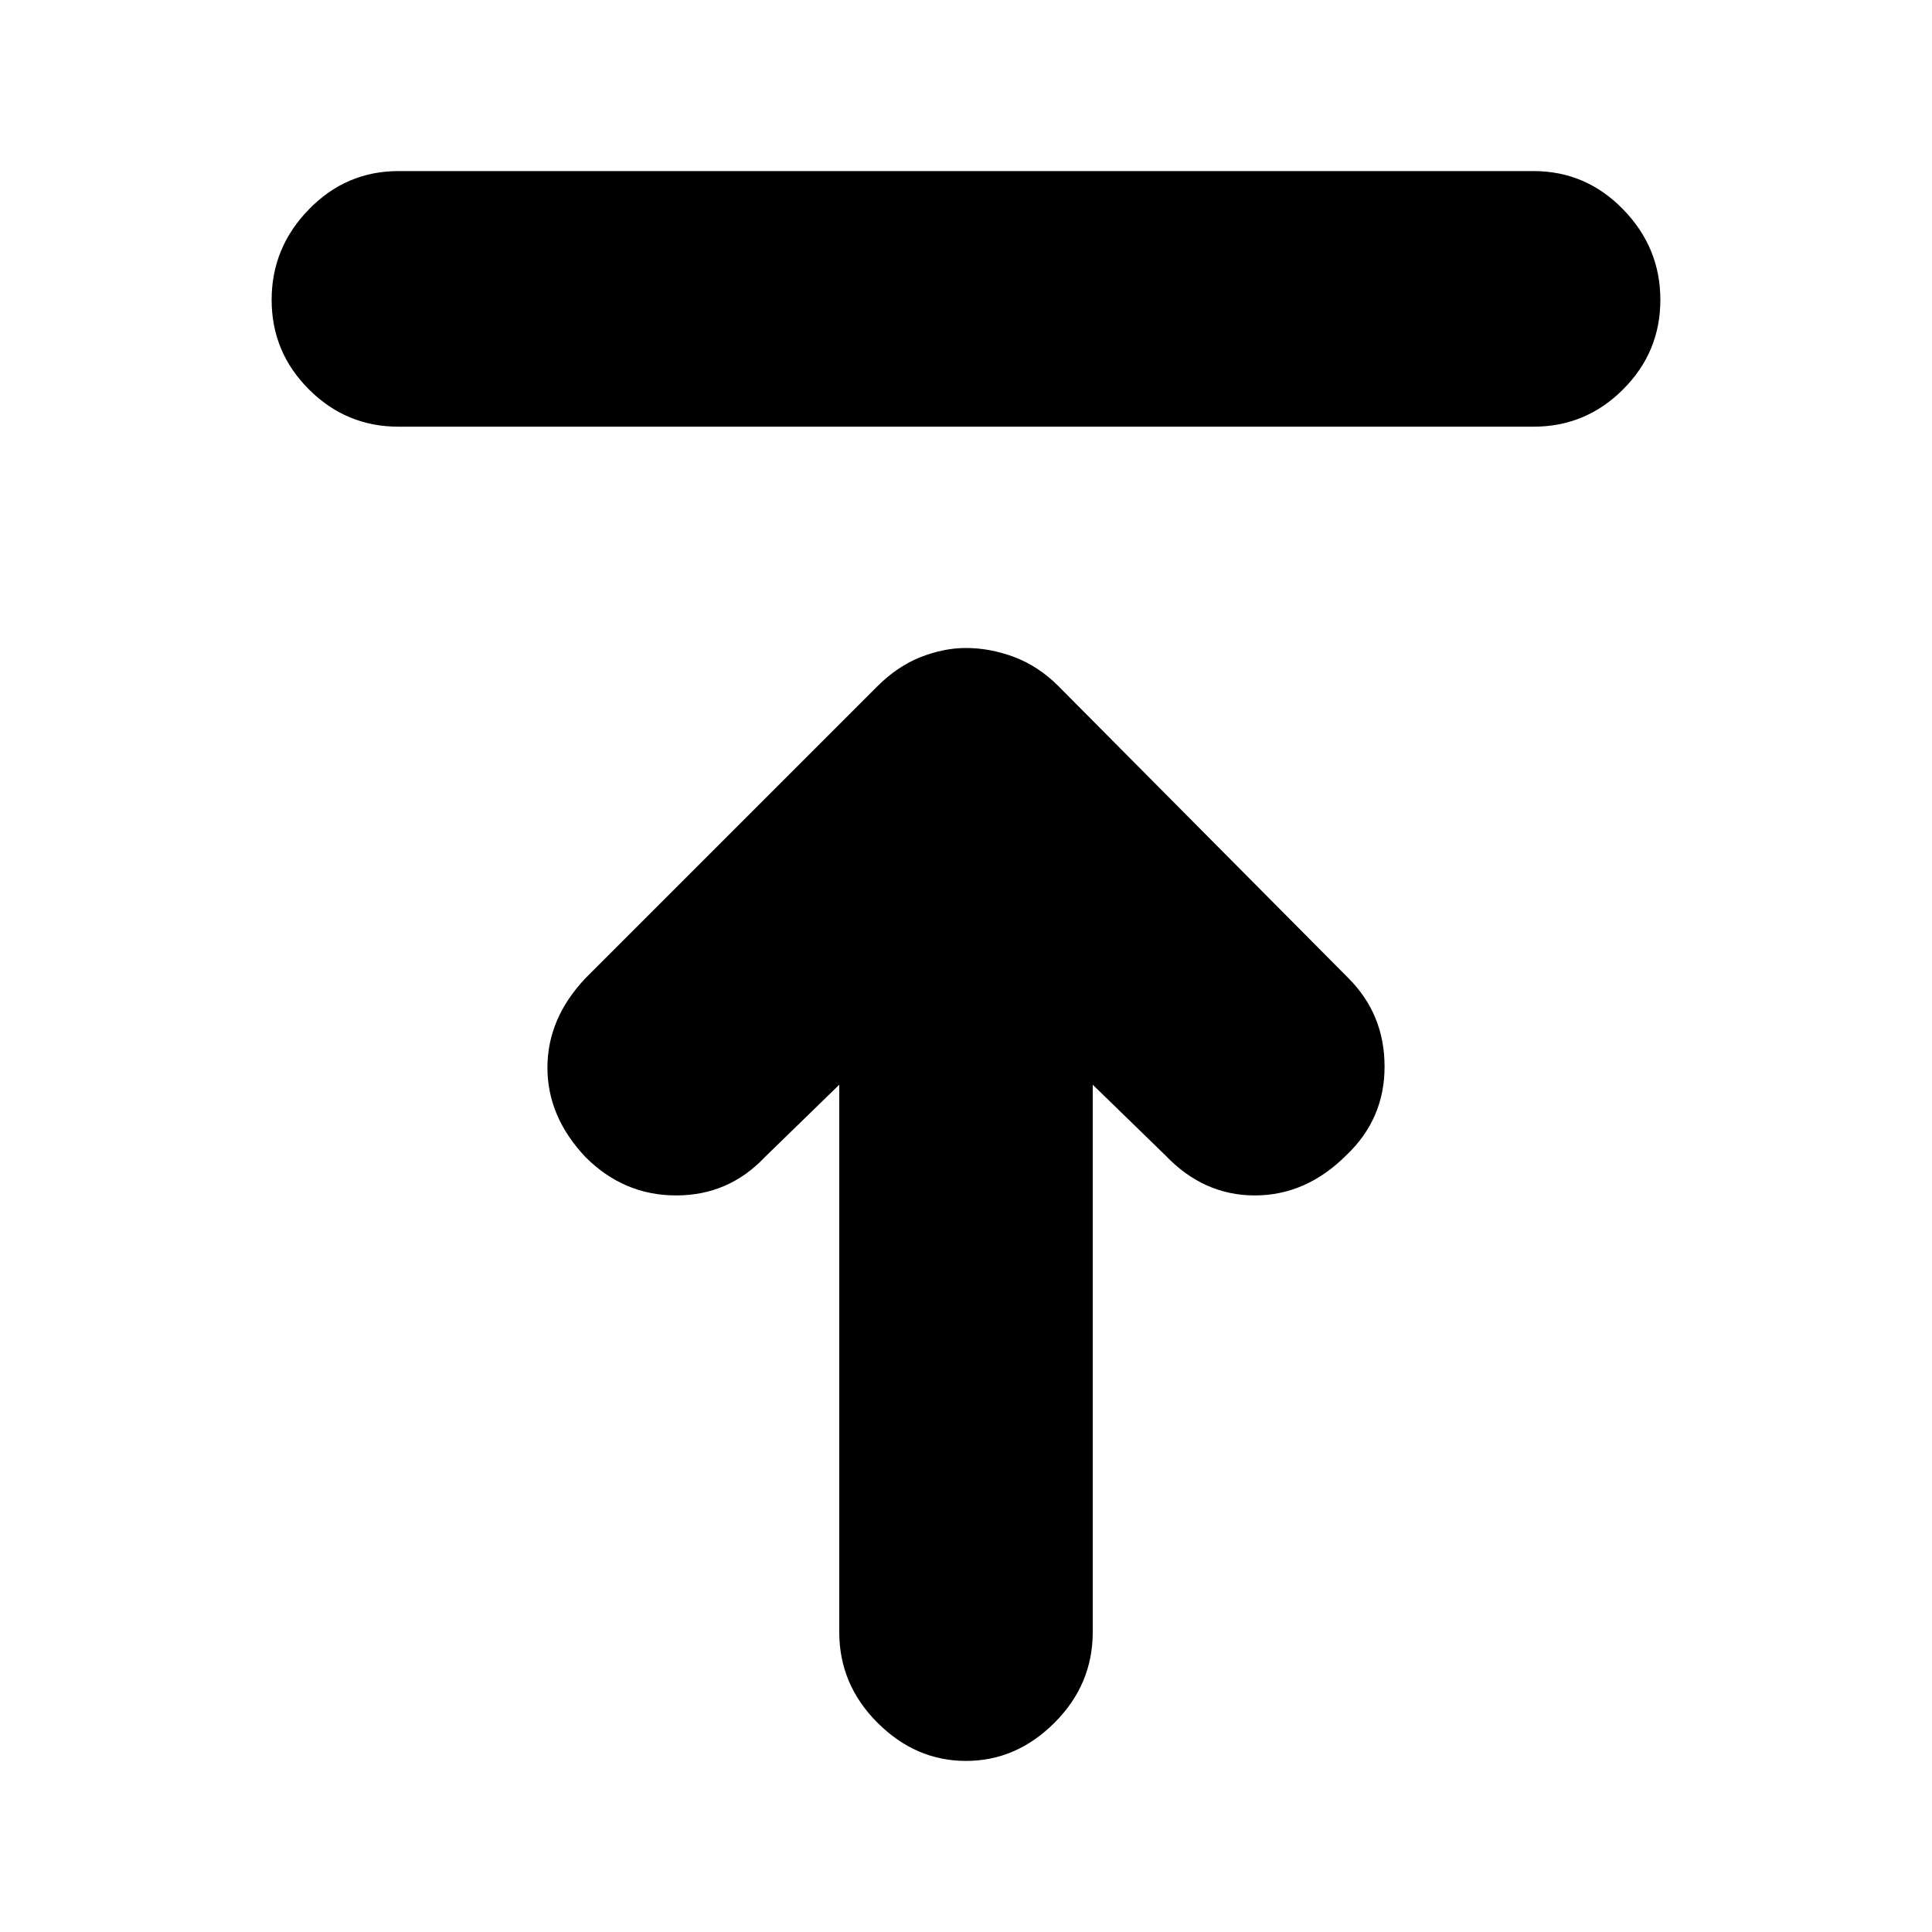 <svg xmlns="http://www.w3.org/2000/svg" height="20" width="20"><path d="M4.125 4.417Q3.583 4.417 3.198 4.031Q2.812 3.646 2.812 3.104Q2.812 2.562 3.198 2.167Q3.583 1.771 4.125 1.771H15.875Q16.417 1.771 16.802 2.167Q17.188 2.562 17.188 3.104Q17.188 3.646 16.802 4.031Q16.417 4.417 15.875 4.417ZM10 18.229Q9.479 18.229 9.083 17.833Q8.688 17.438 8.688 16.896V11.229L7.917 11.979Q7.542 12.375 7 12.375Q6.458 12.375 6.062 11.979Q5.667 11.562 5.667 11.052Q5.667 10.542 6.062 10.125L9.083 7.104Q9.292 6.896 9.531 6.802Q9.771 6.708 10 6.708Q10.25 6.708 10.5 6.802Q10.75 6.896 10.958 7.104L13.958 10.125Q14.333 10.5 14.333 11.042Q14.333 11.583 13.938 11.958Q13.521 12.375 12.99 12.375Q12.458 12.375 12.062 11.958L11.312 11.229V16.896Q11.312 17.438 10.917 17.833Q10.521 18.229 10 18.229Z"/></svg>